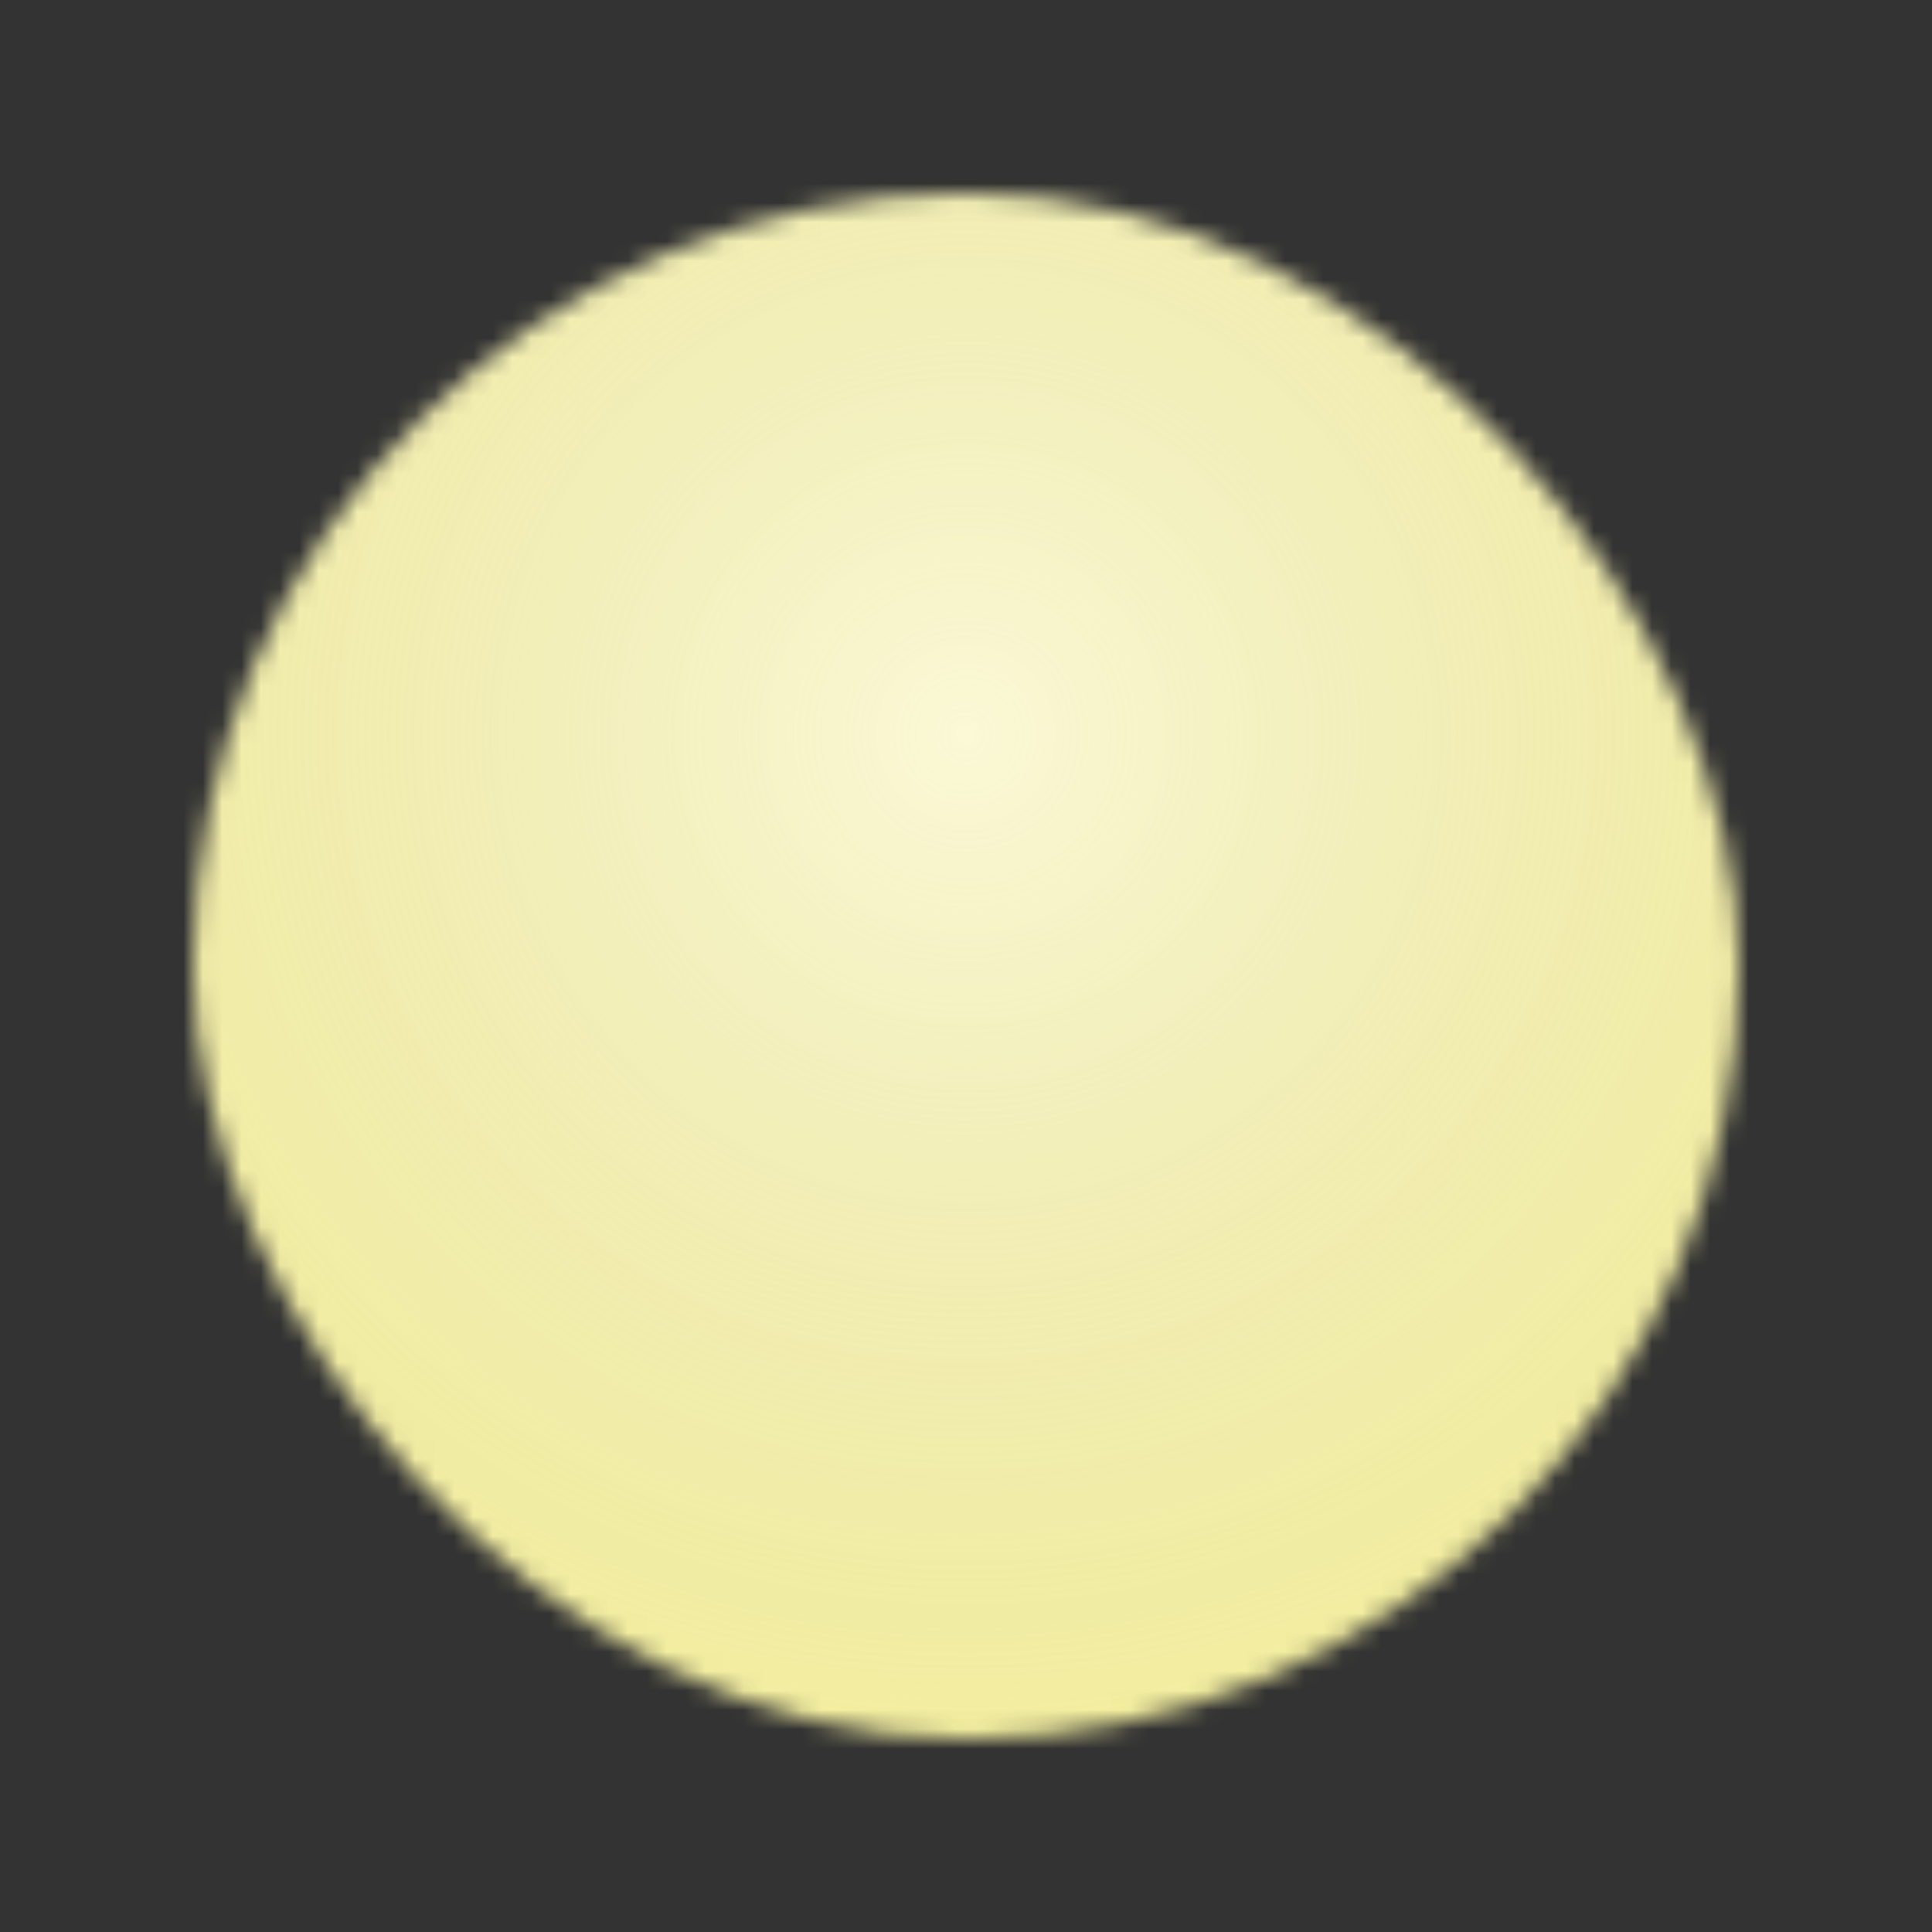 <svg width="100" height="100" viewBox="0 0 100 100" fill="none" xmlns="http://www.w3.org/2000/svg">
<rect x="0" y="0" width="100" height="100" fill="#333333" stroke="none"/>
<g clip-path="url(#clip0_281_1305)">
<mask id="mask0_281_1305" style="mask-type:alpha" maskUnits="userSpaceOnUse" x="5" y="6" width="90" height="88">
<rect x="10" y="10" width="80" height="80" rx="40" fill="black"/>
</mask>
<g mask="url(#mask0_281_1305)">
<rect width="100" height="100" fill="#F6F099"/>
<circle cx="50" cy="38" r="62.5" fill="url(#paint0_radial_281_1305)" fill-opacity="0.6"/>
</g>
</g>
<defs>
<radialGradient id="paint0_radial_281_1305" cx="0" cy="0" r="1" gradientUnits="userSpaceOnUse" gradientTransform="translate(50 38) rotate(90) scale(62.5)">
<stop stop-color="white"/>
<stop offset="1" stop-color="#CCCCCC" stop-opacity="0"/>
</radialGradient>
<clipPath id="clip0_281_1305">
<rect width="100" height="100" fill="white"/>
</clipPath>
</defs>
</svg>
